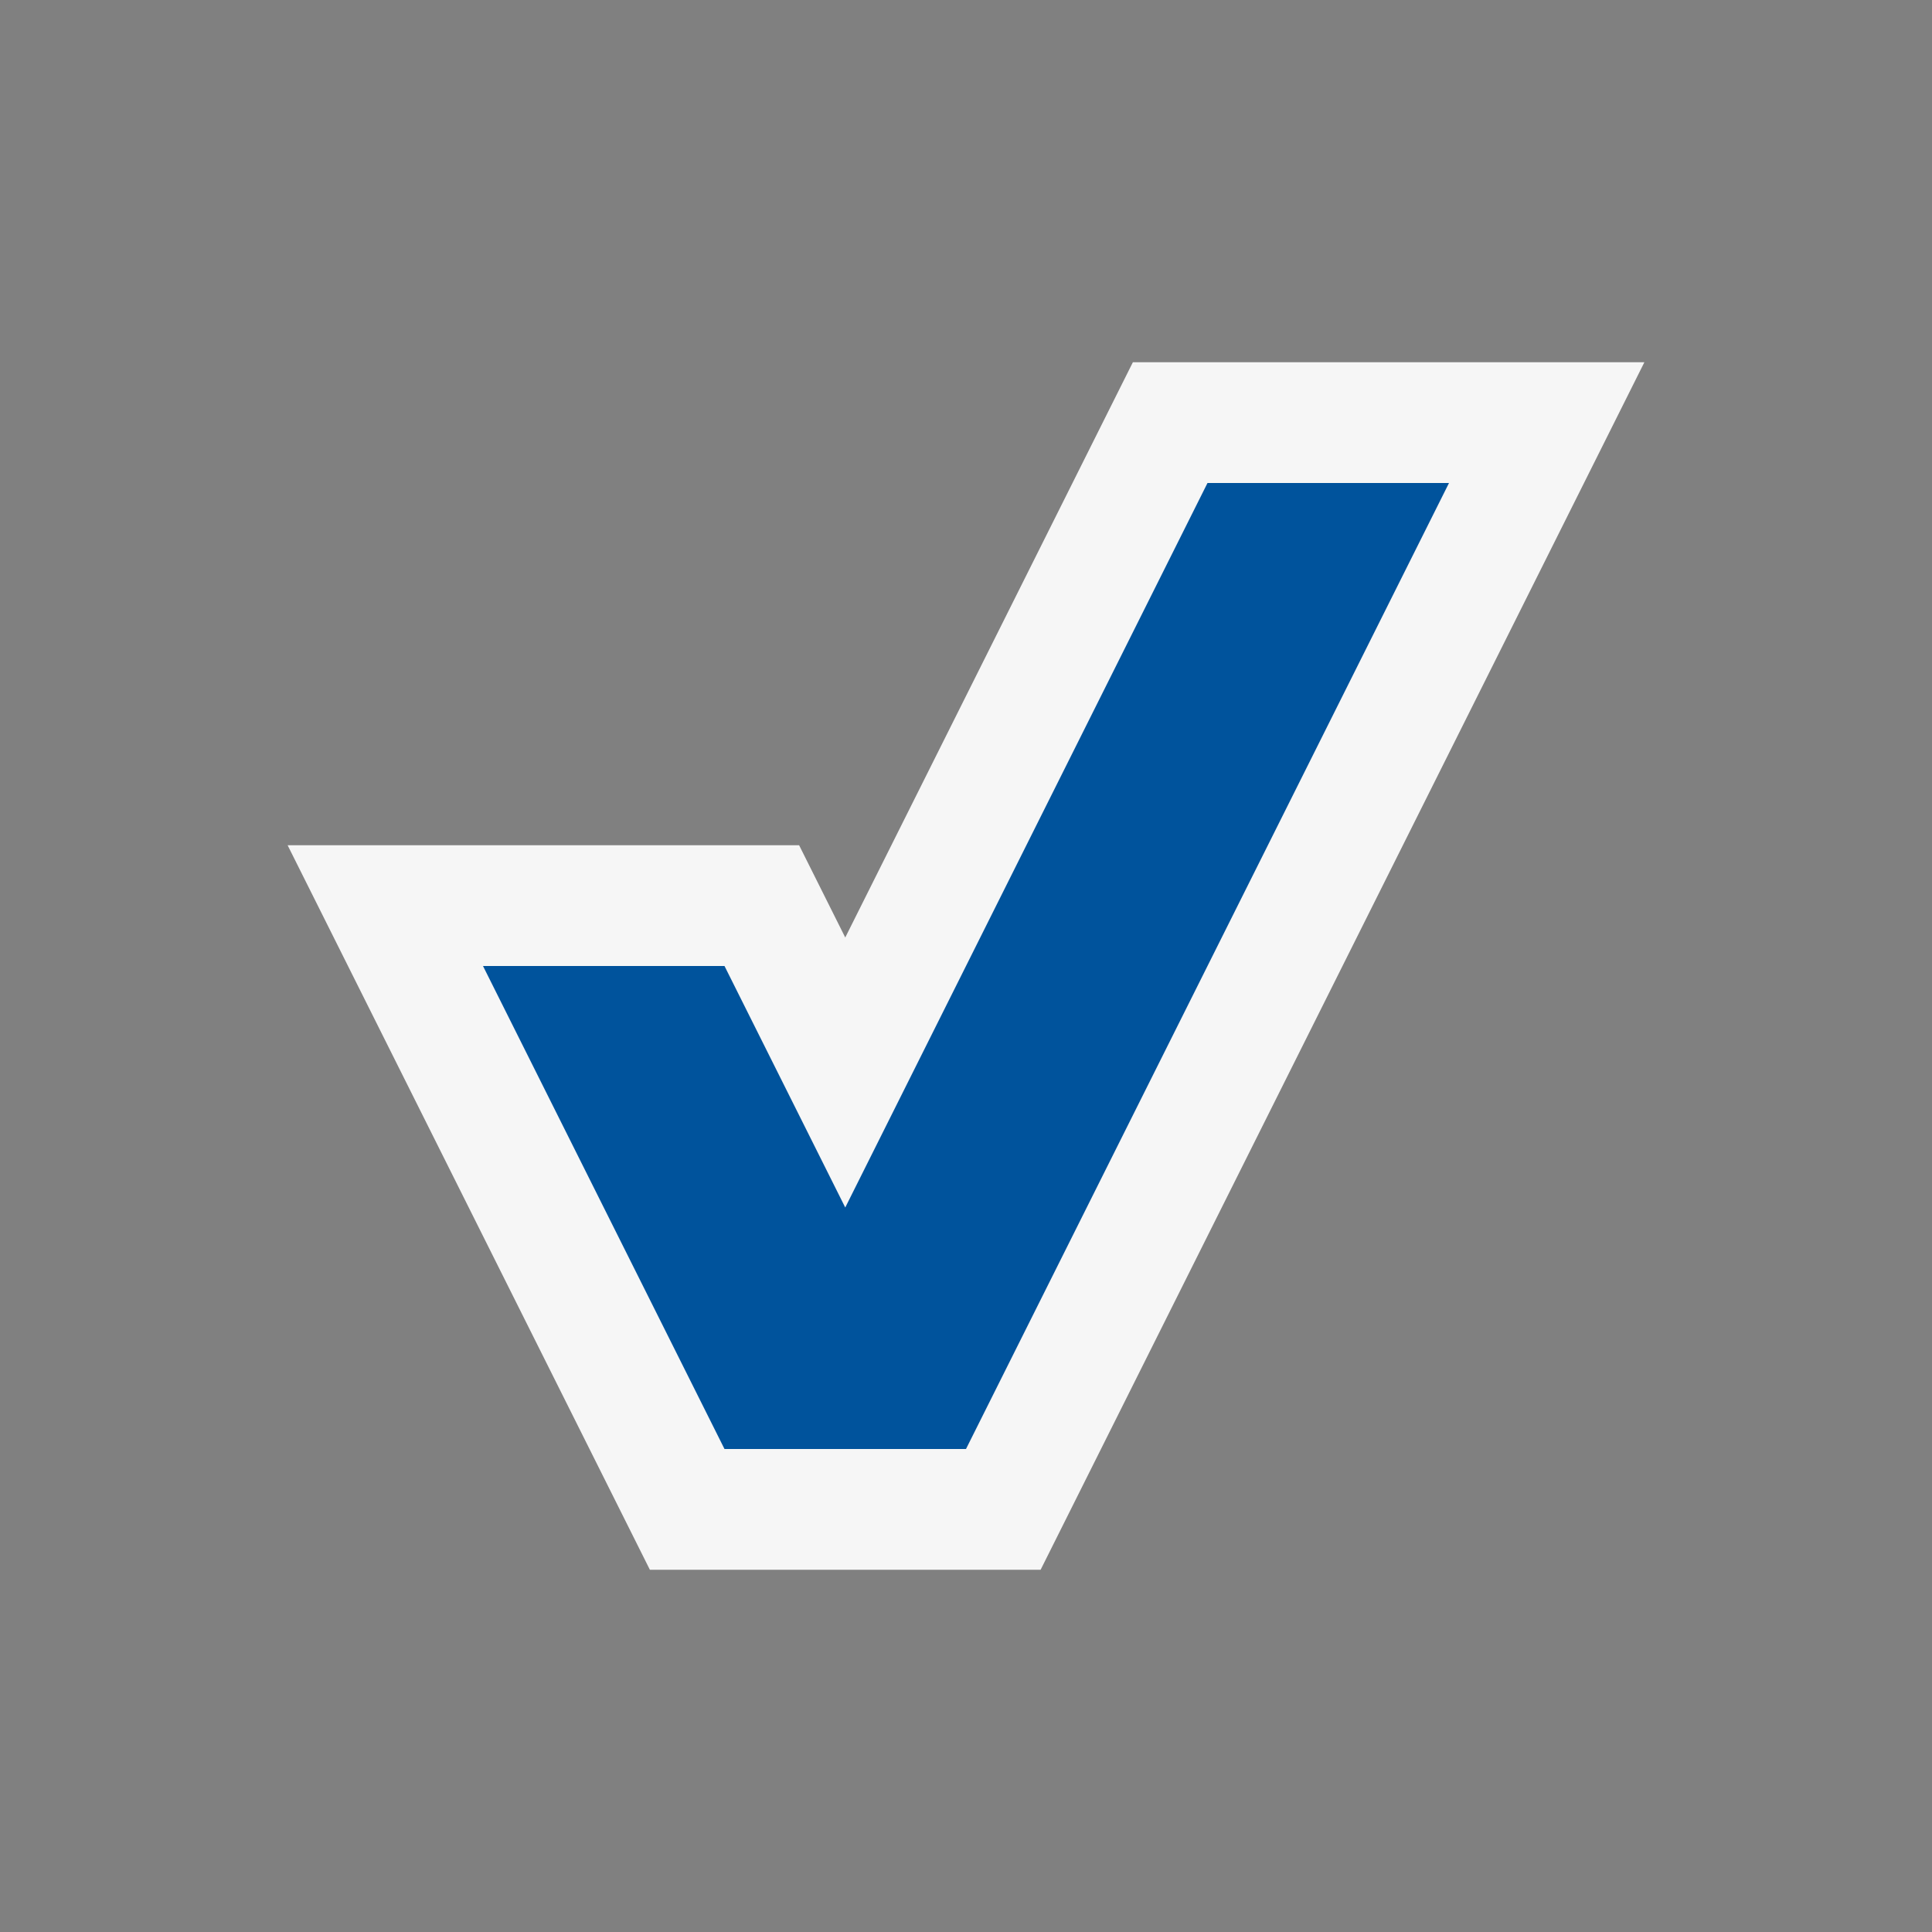 <svg xmlns="http://www.w3.org/2000/svg" width="16" height="16"><rect width="100%" height="100%" fill="#808080" stroke="none"/><style type="text/css">.icon-canvas-transparent{opacity:0;fill:#F6F6F6;} .icon-vs-out{fill:#F6F6F6;} .icon-vs-action-blue{fill:#00539C;}</style><path class="icon-canvas-transparent" d="M16 16h-16v-16h16v16z" id="canvas"/><path class="icon-vs-out" d="M5.382 13l-3-6h4.236l.382.764 2.382-4.764h4.236l-5 10h-3.236z" id="outline"/><path class="icon-vs-action-blue" d="M12 4l-4 8h-2l-2-4h2l1 2 3-6h2z" id="iconBg"/></svg>